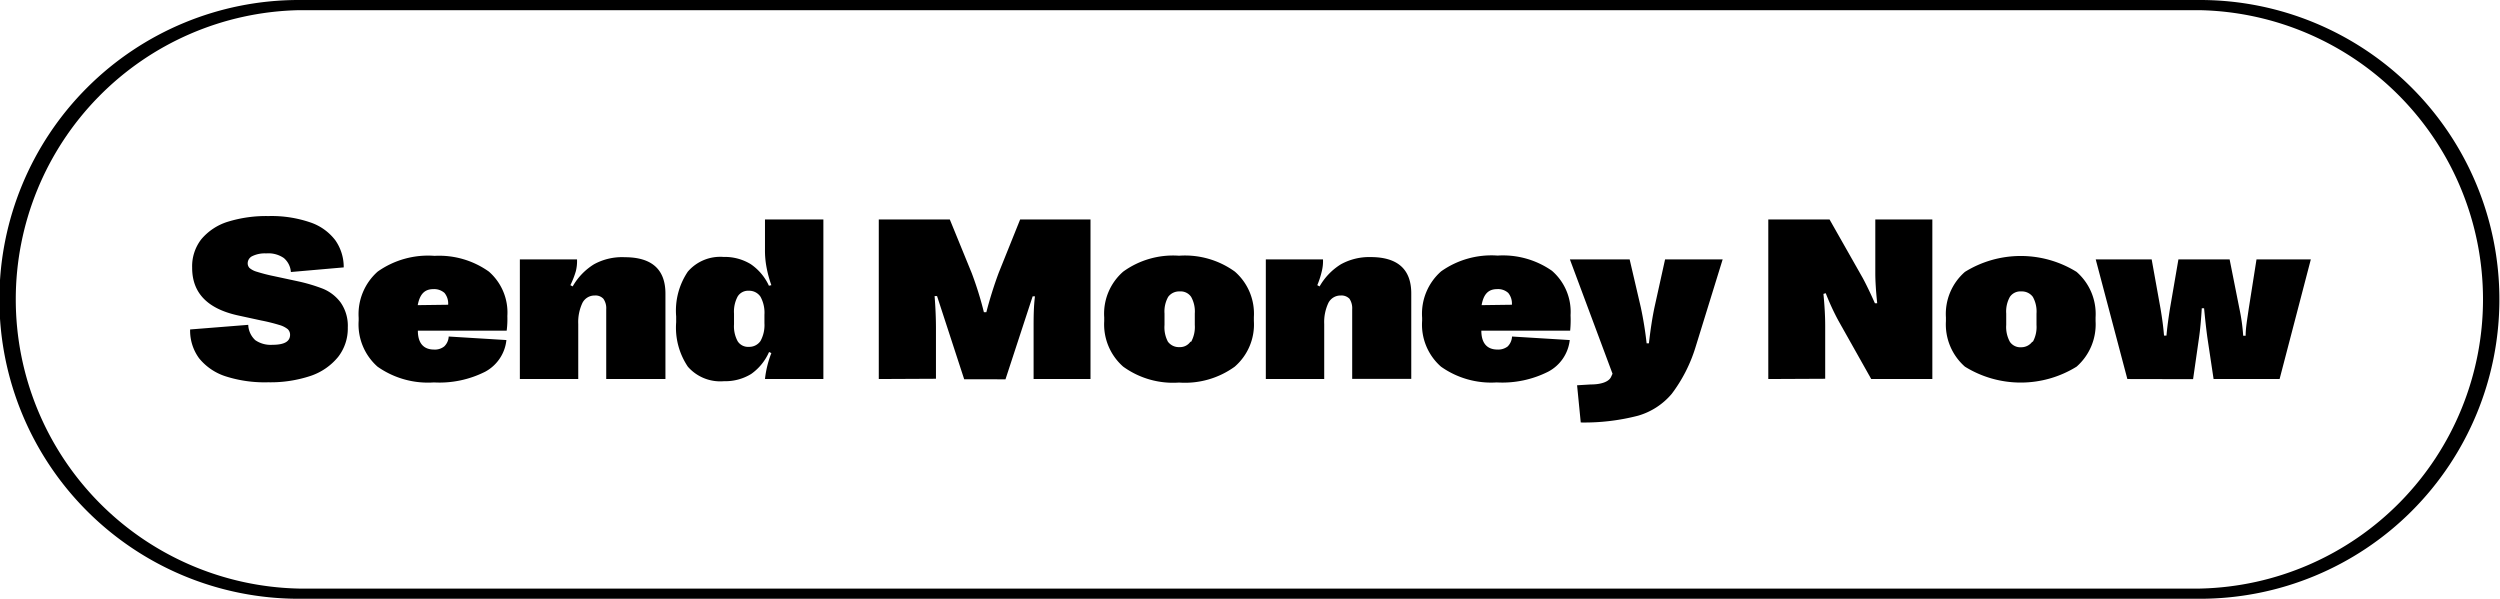 <svg xmlns="http://www.w3.org/2000/svg" viewBox="0 0 184.09 44.09"><g id="Layer_2" data-name="Layer 2"><g id="Layer_1-2" data-name="Layer 1"><path d="M162.05,44.09H22A22,22,0,0,1,22,0h140a22,22,0,0,1,0,44.09ZM22,.75a21.3,21.3,0,0,0,0,42.59h140a21.3,21.3,0,0,0,0-42.59Z"/><path d="M16.61,27.71a4.14,4.14,0,0,1-1.95-1.33A3.44,3.44,0,0,1,14,24.26l4.28-.34a1.61,1.61,0,0,0,.52,1.13,2,2,0,0,0,1.26.34c.87,0,1.3-.24,1.3-.74a.57.57,0,0,0-.17-.41,1.76,1.76,0,0,0-.62-.31,13.36,13.36,0,0,0-1.33-.33l-1.7-.37q-3.4-.74-3.39-3.52a3.23,3.23,0,0,1,.68-2.1,4.16,4.16,0,0,1,1.94-1.28,9.55,9.55,0,0,1,3-.42,8.8,8.8,0,0,1,3.06.46,3.86,3.86,0,0,1,1.86,1.32,3.43,3.43,0,0,1,.62,2l-3.89.34A1.49,1.49,0,0,0,20.9,19a2,2,0,0,0-1.3-.34,2.1,2.1,0,0,0-1,.19.59.59,0,0,0-.36.52.5.5,0,0,0,.13.36,1.43,1.43,0,0,0,.54.28,12.69,12.69,0,0,0,1.29.33l1.72.37a12.37,12.37,0,0,1,1.88.56,3.09,3.09,0,0,1,1.28,1,3,3,0,0,1,.53,1.85,3.4,3.4,0,0,1-.71,2.16,4.45,4.45,0,0,1-2,1.39,9.32,9.32,0,0,1-3.15.48A9.42,9.42,0,0,1,16.61,27.71Z"/><path d="M37.31,24.35H30.77c0,.93.43,1.39,1.19,1.39a1.1,1.1,0,0,0,.75-.23,1.07,1.07,0,0,0,.33-.73l4.25.26a3,3,0,0,1-1.56,2.33,7.47,7.47,0,0,1-3.78.79A6.44,6.44,0,0,1,27.8,27a4.15,4.15,0,0,1-1.39-3.39v-.21A4.19,4.19,0,0,1,27.81,20,6.42,6.42,0,0,1,32,18.84,6.31,6.31,0,0,1,36,20a4,4,0,0,1,1.36,3.27A6.79,6.79,0,0,1,37.31,24.35ZM33,22.44v0a1.23,1.23,0,0,0-.27-.87,1.15,1.15,0,0,0-.82-.28c-.66,0-1,.39-1.15,1.18Z"/><path d="M38.28,27.91V19.1h4.21a3.05,3.05,0,0,1-.09.88A6.33,6.33,0,0,1,42,21l.17.09a4.56,4.56,0,0,1,1.57-1.63A4.29,4.29,0,0,1,46,18.94c2,0,3,.9,3,2.68v6.29H44.64V22.77a1.2,1.2,0,0,0-.21-.77.79.79,0,0,0-.64-.24,1,1,0,0,0-.9.54,3.31,3.31,0,0,0-.31,1.56v4.05Z"/><path d="M50.65,27a5.15,5.15,0,0,1-.86-3.27V23.3A5.13,5.13,0,0,1,50.65,20a3.15,3.15,0,0,1,2.63-1.08,3.67,3.67,0,0,1,2,.53,3.88,3.88,0,0,1,1.34,1.59L56.8,21a8.75,8.75,0,0,1-.36-1.34,6.63,6.63,0,0,1-.11-1.3V16.16h4.3V27.91h-4.3A7.41,7.41,0,0,1,56.8,26l-.17-.08a3.87,3.87,0,0,1-1.32,1.62,3.65,3.65,0,0,1-2,.53A3.17,3.17,0,0,1,50.65,27ZM56,25.11a2.42,2.42,0,0,0,.29-1.31v-.62A2.45,2.45,0,0,0,56,21.85a1,1,0,0,0-.86-.44.9.9,0,0,0-.82.42,2.36,2.36,0,0,0-.27,1.26v.79a2.3,2.3,0,0,0,.27,1.25.9.9,0,0,0,.82.41A1,1,0,0,0,56,25.11Z"/><path d="M64.71,27.91V16.16h5.23l1.61,3.94a25.34,25.34,0,0,1,.9,2.89h.18a30,30,0,0,1,.91-2.9l1.58-3.93H80.3V27.91H76.11V24.19c0-.78,0-1.57.1-2.37l-.17,0-2,6.11H71L69,21.8l-.18,0c.07.89.1,1.68.1,2.37v3.72Z"/><path d="M82.71,27a4.14,4.14,0,0,1-1.4-3.35v-.28A4.11,4.11,0,0,1,82.71,20a6.26,6.26,0,0,1,4.11-1.17A6.26,6.26,0,0,1,90.93,20a4.11,4.11,0,0,1,1.4,3.35v.28A4.11,4.11,0,0,1,90.92,27a6.24,6.24,0,0,1-4.1,1.17A6.26,6.26,0,0,1,82.71,27Zm5-1.83a2.26,2.26,0,0,0,.27-1.24v-.84a2.2,2.2,0,0,0-.27-1.23.93.93,0,0,0-.84-.4,1,1,0,0,0-.85.4,2.2,2.2,0,0,0-.27,1.23v.84A2.26,2.26,0,0,0,86,25.16a1,1,0,0,0,.85.4A.93.93,0,0,0,87.66,25.16Z"/><path d="M93.21,27.91V19.1h4.21a3.05,3.05,0,0,1-.09.88A6.33,6.33,0,0,1,97,21l.17.09a4.56,4.56,0,0,1,1.57-1.63,4.32,4.32,0,0,1,2.18-.53c2,0,3,.9,3,2.68v6.29H99.57V22.77a1.26,1.26,0,0,0-.2-.77.82.82,0,0,0-.65-.24,1,1,0,0,0-.9.54,3.31,3.31,0,0,0-.31,1.56v4.05Z"/><path d="M115.62,24.35h-6.54c0,.93.43,1.39,1.19,1.39a1.14,1.14,0,0,0,.75-.23,1.11,1.11,0,0,0,.32-.73l4.25.26A3,3,0,0,1,114,27.37a7.51,7.51,0,0,1-3.79.79A6.39,6.39,0,0,1,106.11,27a4.12,4.12,0,0,1-1.39-3.39v-.21a4.16,4.16,0,0,1,1.4-3.42,6.41,6.41,0,0,1,4.16-1.16,6.29,6.29,0,0,1,4,1.12,4,4,0,0,1,1.37,3.27A8.09,8.09,0,0,1,115.62,24.35Zm-4.29-1.91v0a1.23,1.23,0,0,0-.27-.87,1.11,1.11,0,0,0-.82-.28c-.66,0-1,.39-1.14,1.18Z"/><path d="M116.13,28.37l1-.06c.85,0,1.35-.23,1.5-.55l.11-.24-3.14-8.42H120l.82,3.52a26.55,26.55,0,0,1,.43,2.66h.17c.12-1.06.26-1.94.41-2.65l.78-3.53h4.24l-2,6.47A11.08,11.08,0,0,1,123.1,29a5.09,5.09,0,0,1-2.48,1.61,15.71,15.71,0,0,1-4.22.5Z"/><path d="M130.21,27.91V16.16h4.51l2.45,4.32c.28.52.57,1.13.89,1.85l.17,0c-.09-.87-.14-1.61-.14-2.22V16.16h4.2V27.91h-4.5l-2.43-4.32a18,18,0,0,1-.92-2l-.17.05c.09.91.13,1.7.13,2.35v3.9Z"/><path d="M144.69,27a4.14,4.14,0,0,1-1.4-3.35v-.28a4.11,4.11,0,0,1,1.4-3.35,7.8,7.8,0,0,1,8.22,0,4.11,4.11,0,0,1,1.4,3.35v.28a4.14,4.14,0,0,1-1.4,3.35,7.8,7.8,0,0,1-8.22,0Zm5-1.83a2.26,2.26,0,0,0,.27-1.24v-.84a2.2,2.2,0,0,0-.27-1.23,1,1,0,0,0-.85-.4.93.93,0,0,0-.84.4,2.2,2.2,0,0,0-.27,1.23v.84a2.26,2.26,0,0,0,.27,1.24.93.93,0,0,0,.84.4A1,1,0,0,0,149.65,25.16Z"/><path d="M156.65,27.91l-2.33-8.81h4.12l.65,3.61c.12.71.21,1.37.26,2h.18c.05-.58.14-1.24.26-2l.62-3.61h3.77l.72,3.62a14.15,14.15,0,0,1,.28,2h.18c0-.58.12-1.23.23-2l.57-3.62h4l-2.3,8.81H163l-.45-3c-.09-.64-.17-1.37-.25-2.21h-.17q-.08,1.34-.21,2.22l-.43,3Z"/></g></g></svg>